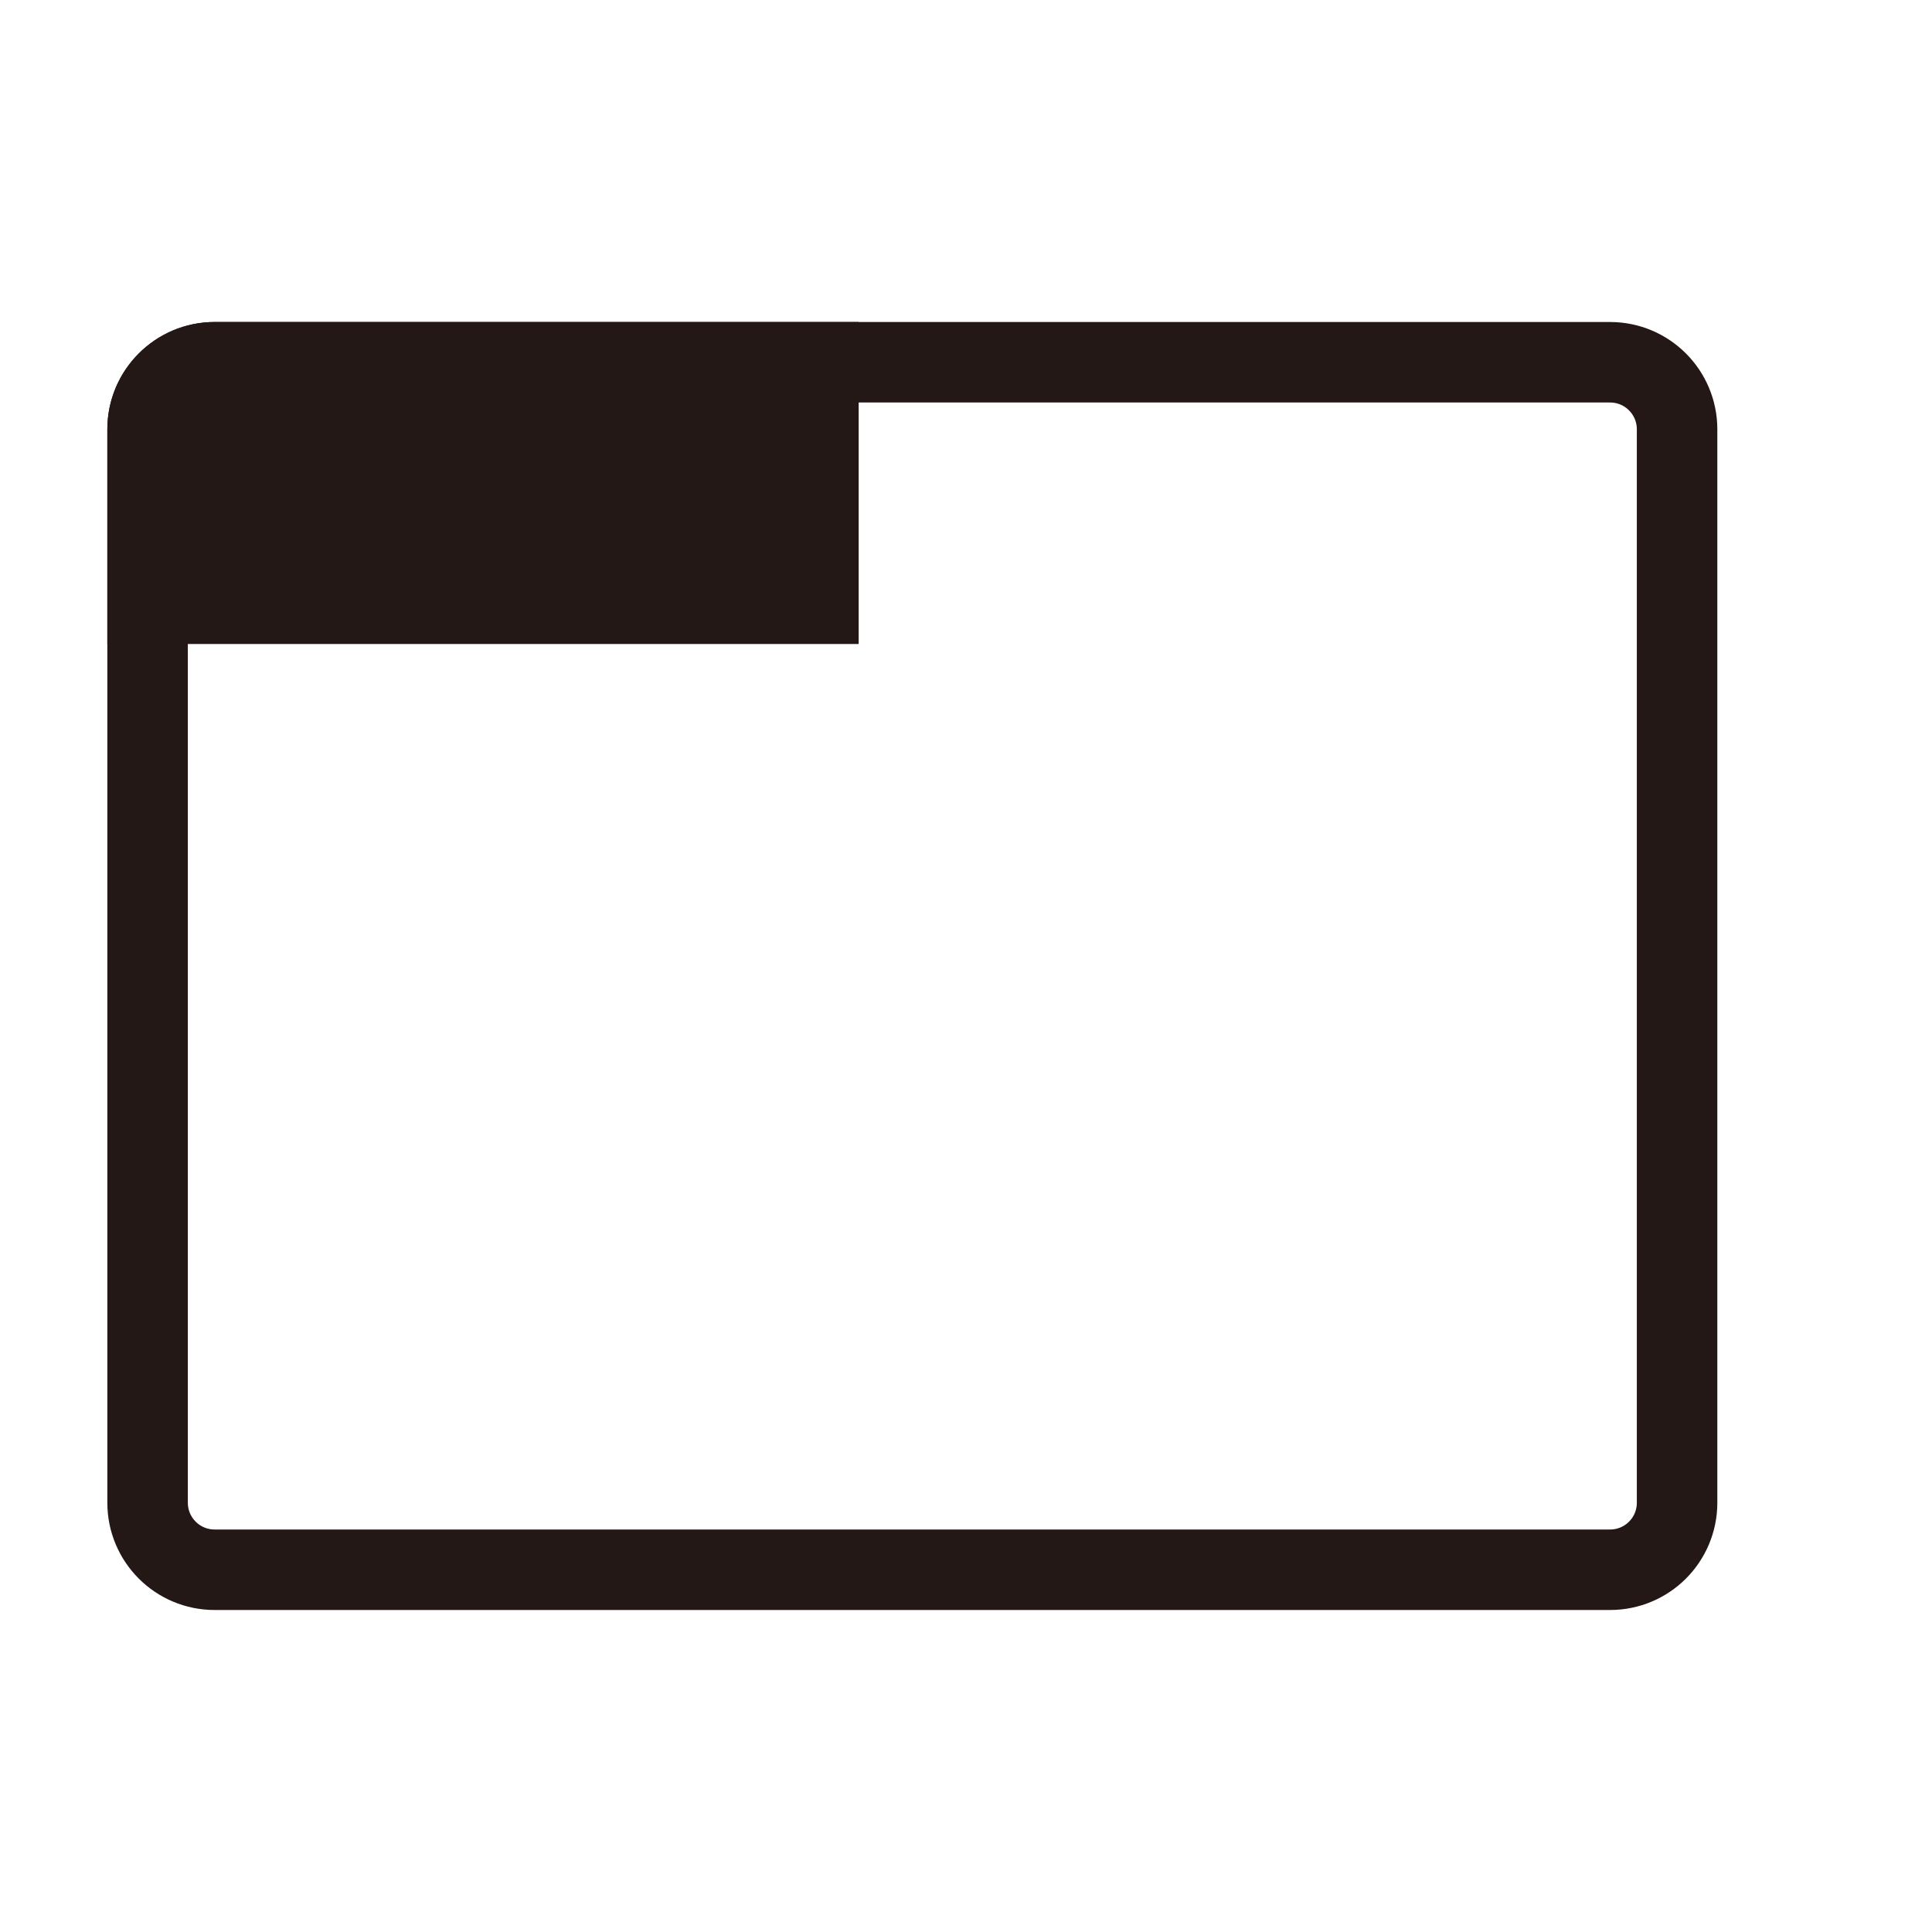 <?xml version="1.0" encoding="utf-8"?>
<!-- Generator: Adobe Illustrator 16.0.0, SVG Export Plug-In . SVG Version: 6.00 Build 0)  -->
<!DOCTYPE svg PUBLIC "-//W3C//DTD SVG 1.1//EN" "http://www.w3.org/Graphics/SVG/1.1/DTD/svg11.dtd">
<svg version="1.1" id="레이어_1" xmlns="http://www.w3.org/2000/svg" xmlns:xlink="http://www.w3.org/1999/xlink" x="0px"
	 y="0px" width="18px" height="18px" viewBox="0 0 18 18" enable-background="new 0 0 18 18" xml:space="preserve">
<path fill="none" stroke="#231815" stroke-width="0.75" d="M2,3.375h13c0.346,0,0.625,0.28,0.625,0.625v10
	c0,0.346-0.279,0.625-0.625,0.625H2c-0.345,0-0.625-0.279-0.625-0.625V4C1.375,3.655,1.655,3.375,2,3.375z"/>
<path fill="#231815" d="M1,4c0-0.552,0.448-1,1-1h6v3H1V4z"/>
</svg>
